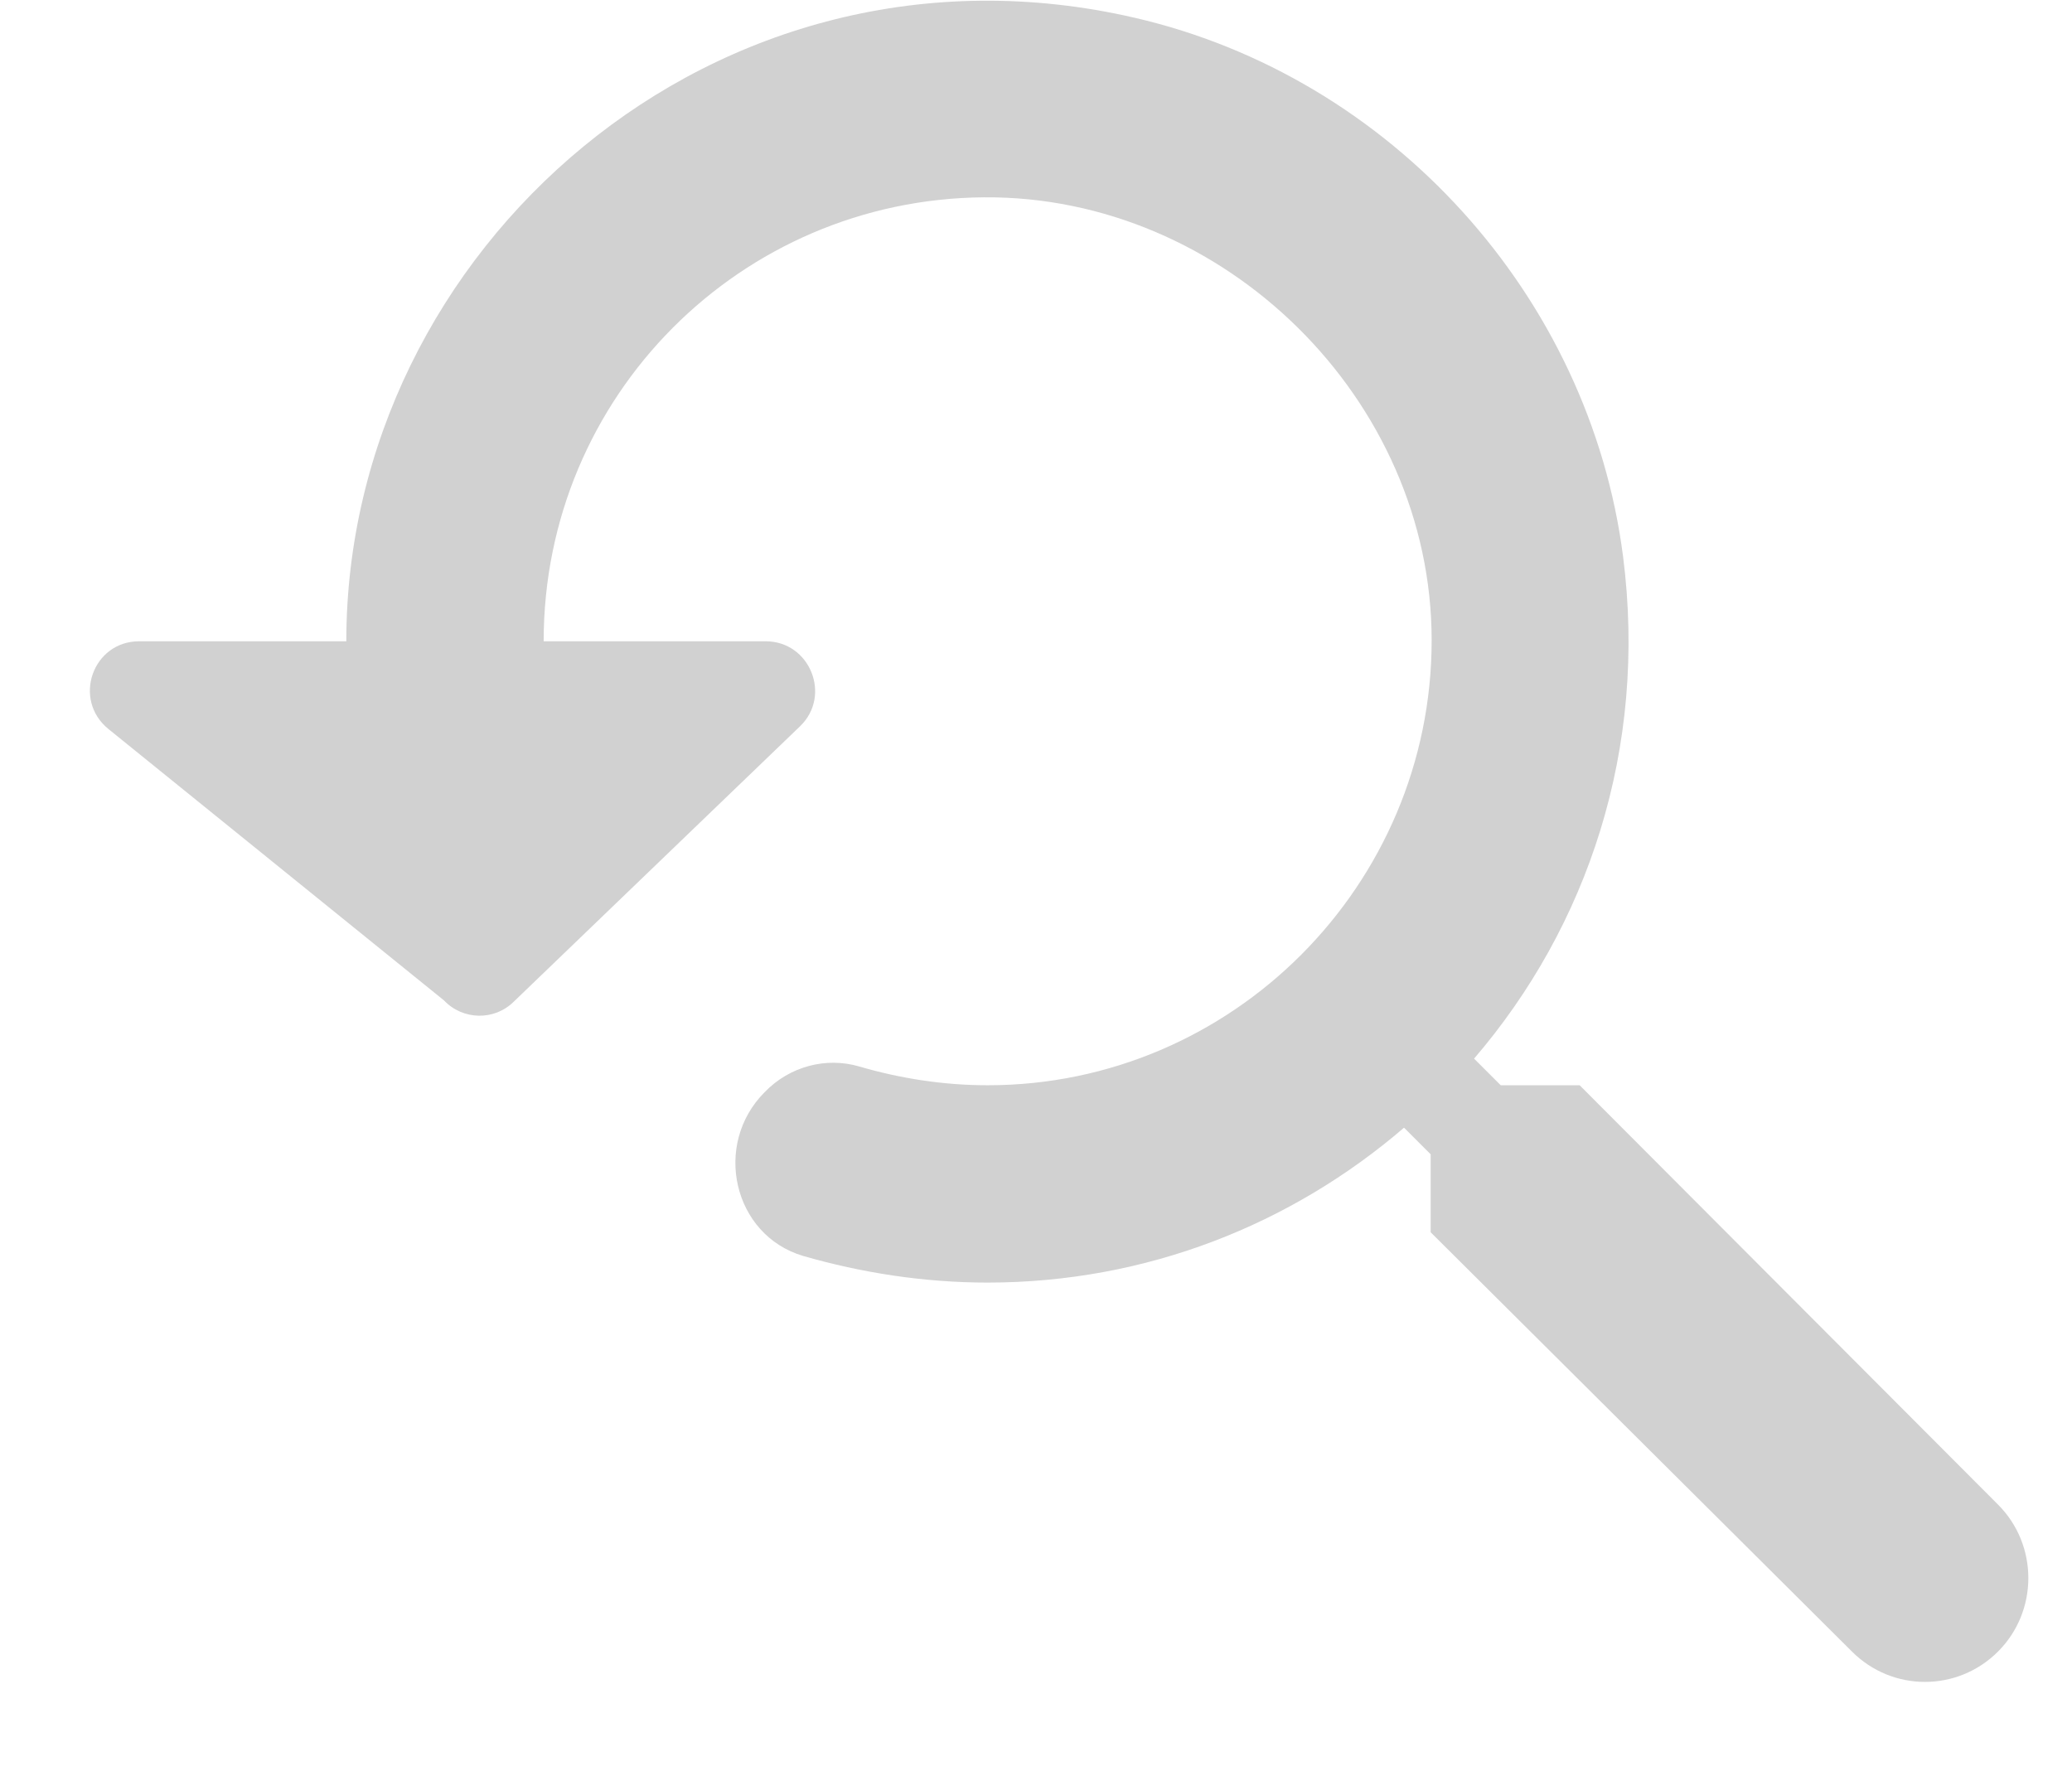 <svg width="21" height="18" viewBox="0 0 21 18" fill="none" xmlns="http://www.w3.org/2000/svg">
<path fill-rule="evenodd" clip-rule="evenodd" d="M16.01 11H15.21L14.94 10.73C16.09 9.39 16.7 7.59 16.45 5.64C16.11 3 14.1 0.78 11.5 0.18C7.26 -0.8 3.51 2.53 3.51 6.5H1.41C0.94 6.5 0.73 7.09 1.1 7.39L4.5 10.14C4.69 10.34 5.01 10.35 5.21 10.15L8.11 7.36C8.43 7.05 8.21 6.5 7.76 6.5H5.51C5.51 4.01 7.51 2.02 9.97 2C12.41 1.98 14.51 4.05 14.51 6.49C14.51 8.97 12.49 11 10.01 11C9.56 11 9.12 10.93 8.71 10.81C8.37 10.71 8 10.81 7.75 11.07C7.22 11.6 7.43 12.52 8.14 12.73C8.73 12.9 9.36 13 10.01 13C11.62 13 13.09 12.41 14.23 11.43L14.5 11.7V12.49L18.77 16.74C19.18 17.15 19.84 17.15 20.25 16.74C20.66 16.33 20.66 15.66 20.25 15.25L16.01 11Z" fill="#D1D1D1"/>
</svg>
